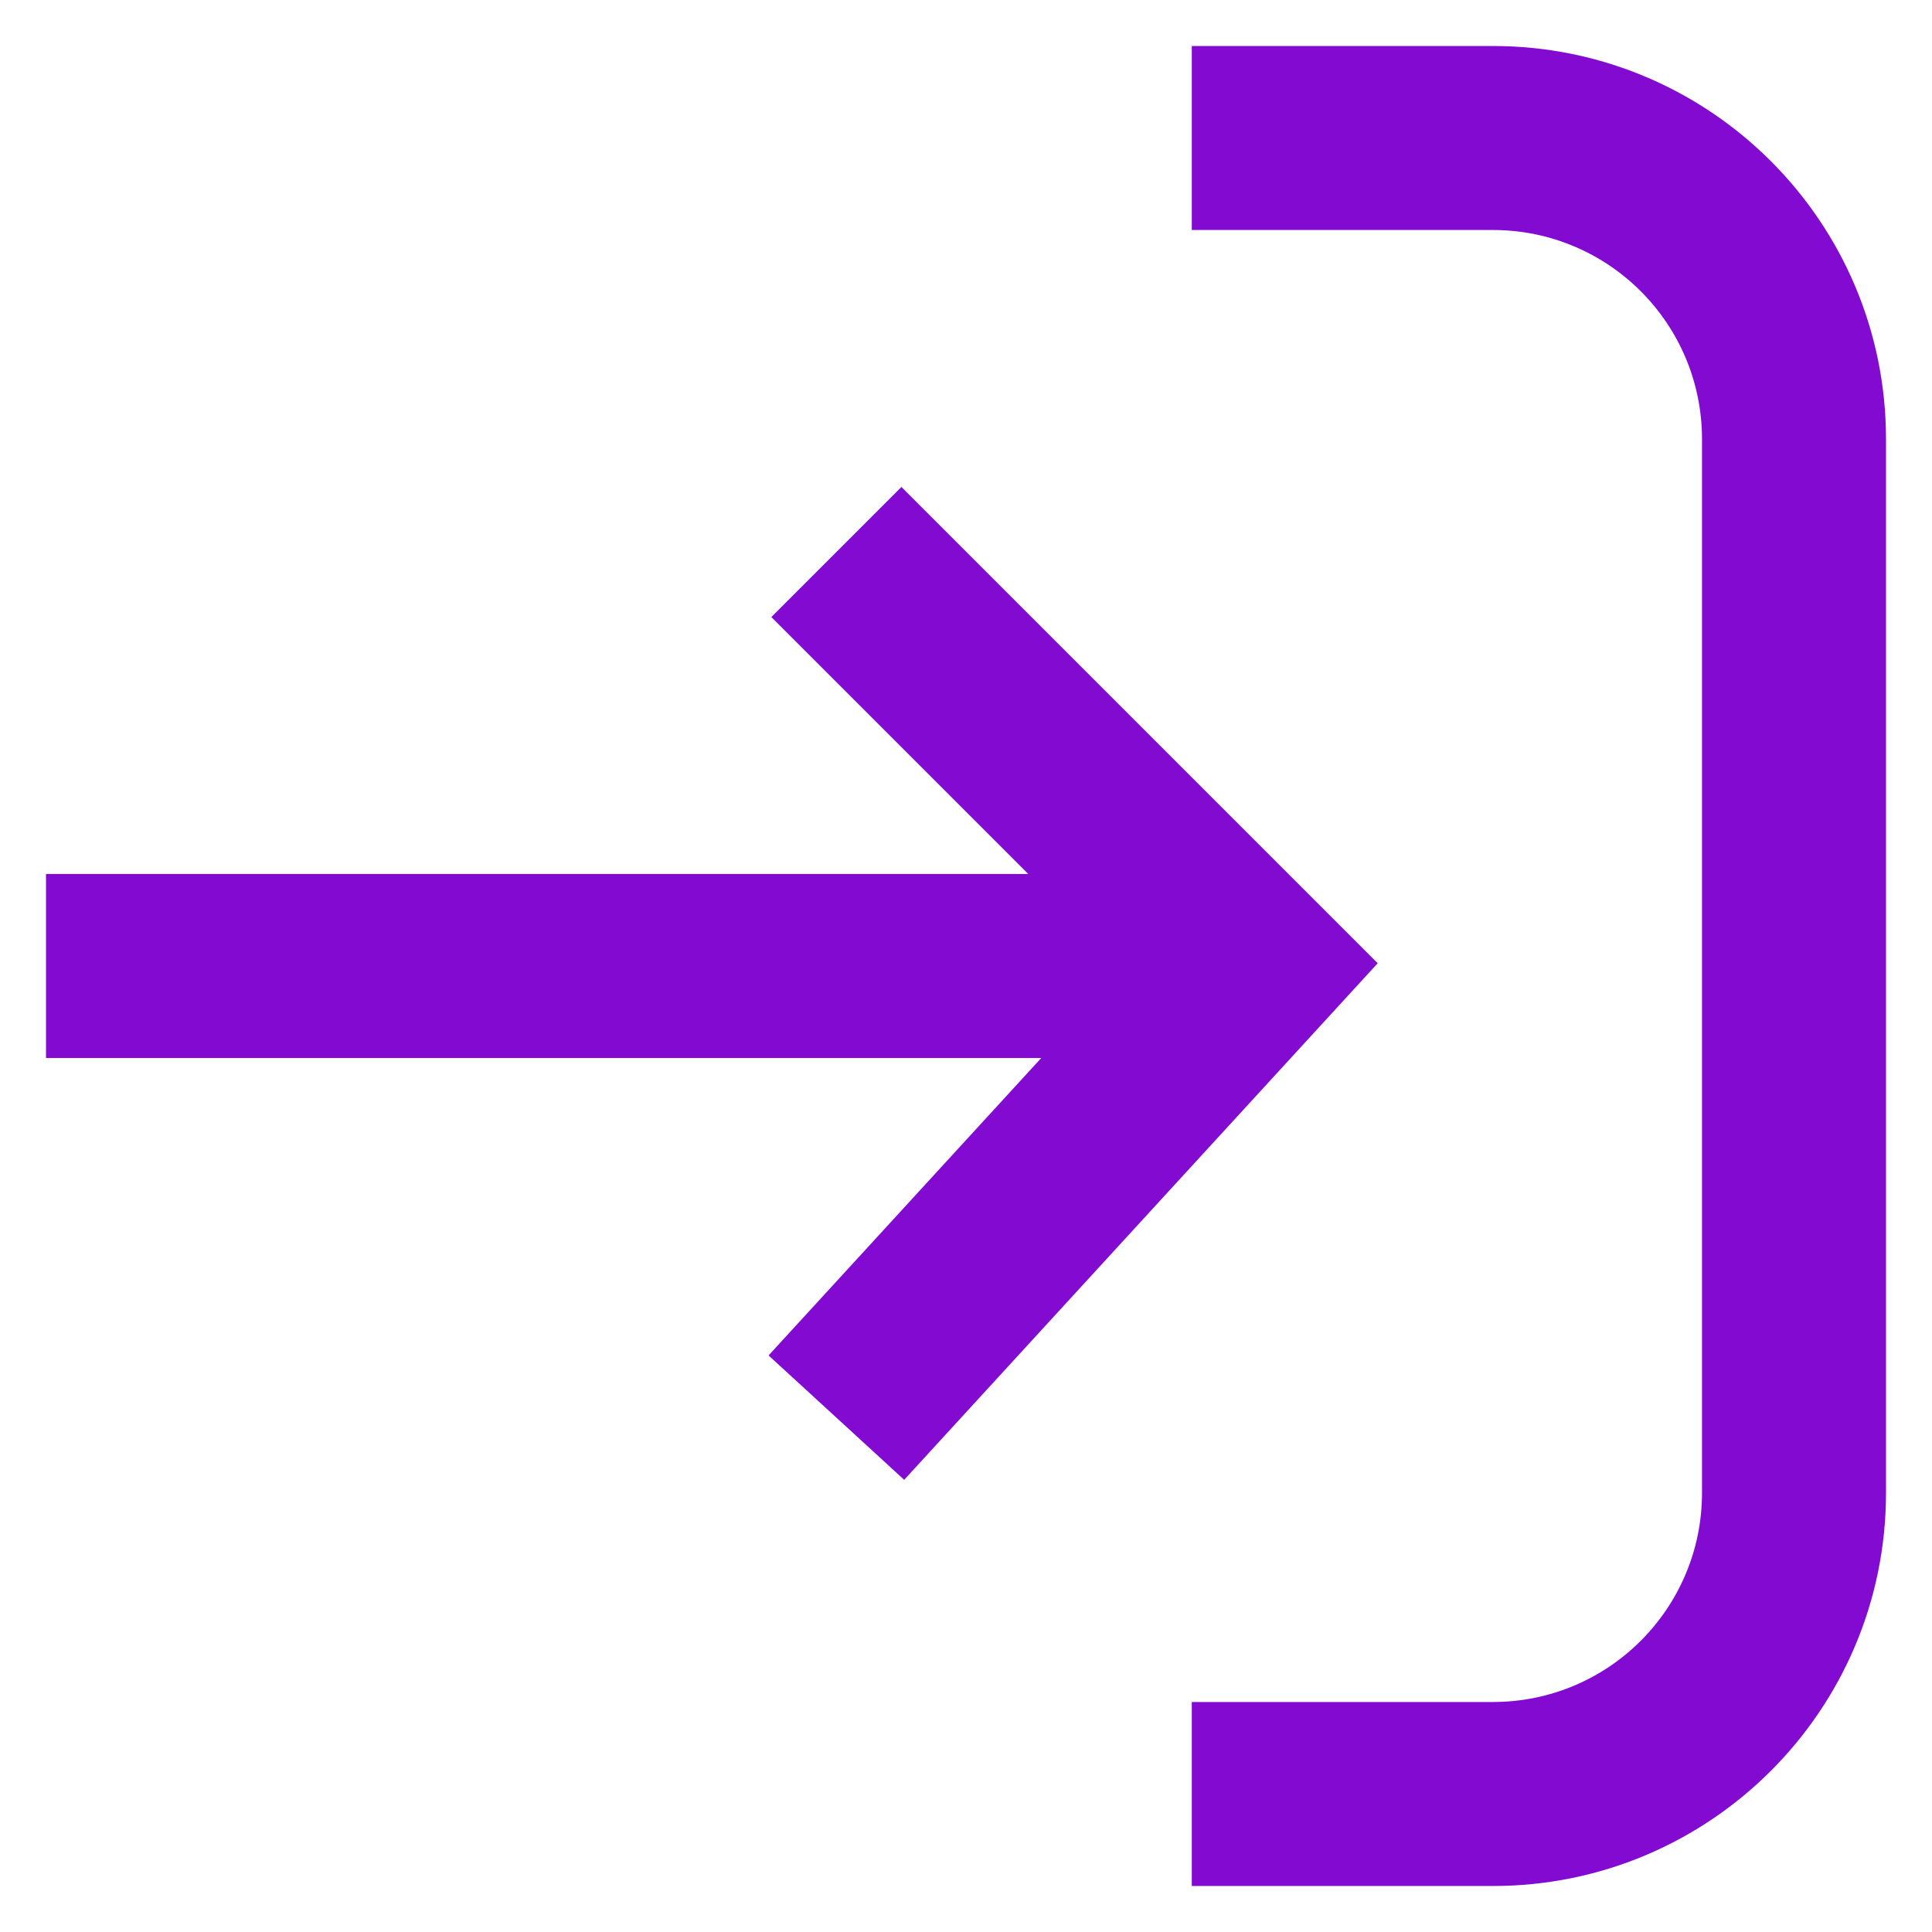 <svg xmlns="http://www.w3.org/2000/svg" width="20" height="20" fill="#820ad1" viewBox="0 0 21 20" class="sc-qQYBZ dyrgJG sc-pbYBj ccFFpp" role="img">
    <g>
        <path fill-rule="evenodd" clip-rule="evenodd" d="M12.954 2.98023e-07L16.227 0C18.587 -2.38419e-07 20.5 1.913 20.5 4.273V15.727C20.5 18.087 18.587 20 16.227 20H12.954V18H16.227C17.483 18 18.5 16.983 18.5 15.727V4.273C18.5 3.018 17.483 2 16.227 2L12.954 2V2.98023e-07ZM9.798 4.793L14.975 9.97L9.828 15.585L8.354 14.233L11.318 11L0.5 11V9L11.177 9L8.384 6.207L9.798 4.793Z"></path>
    </g>
</svg>